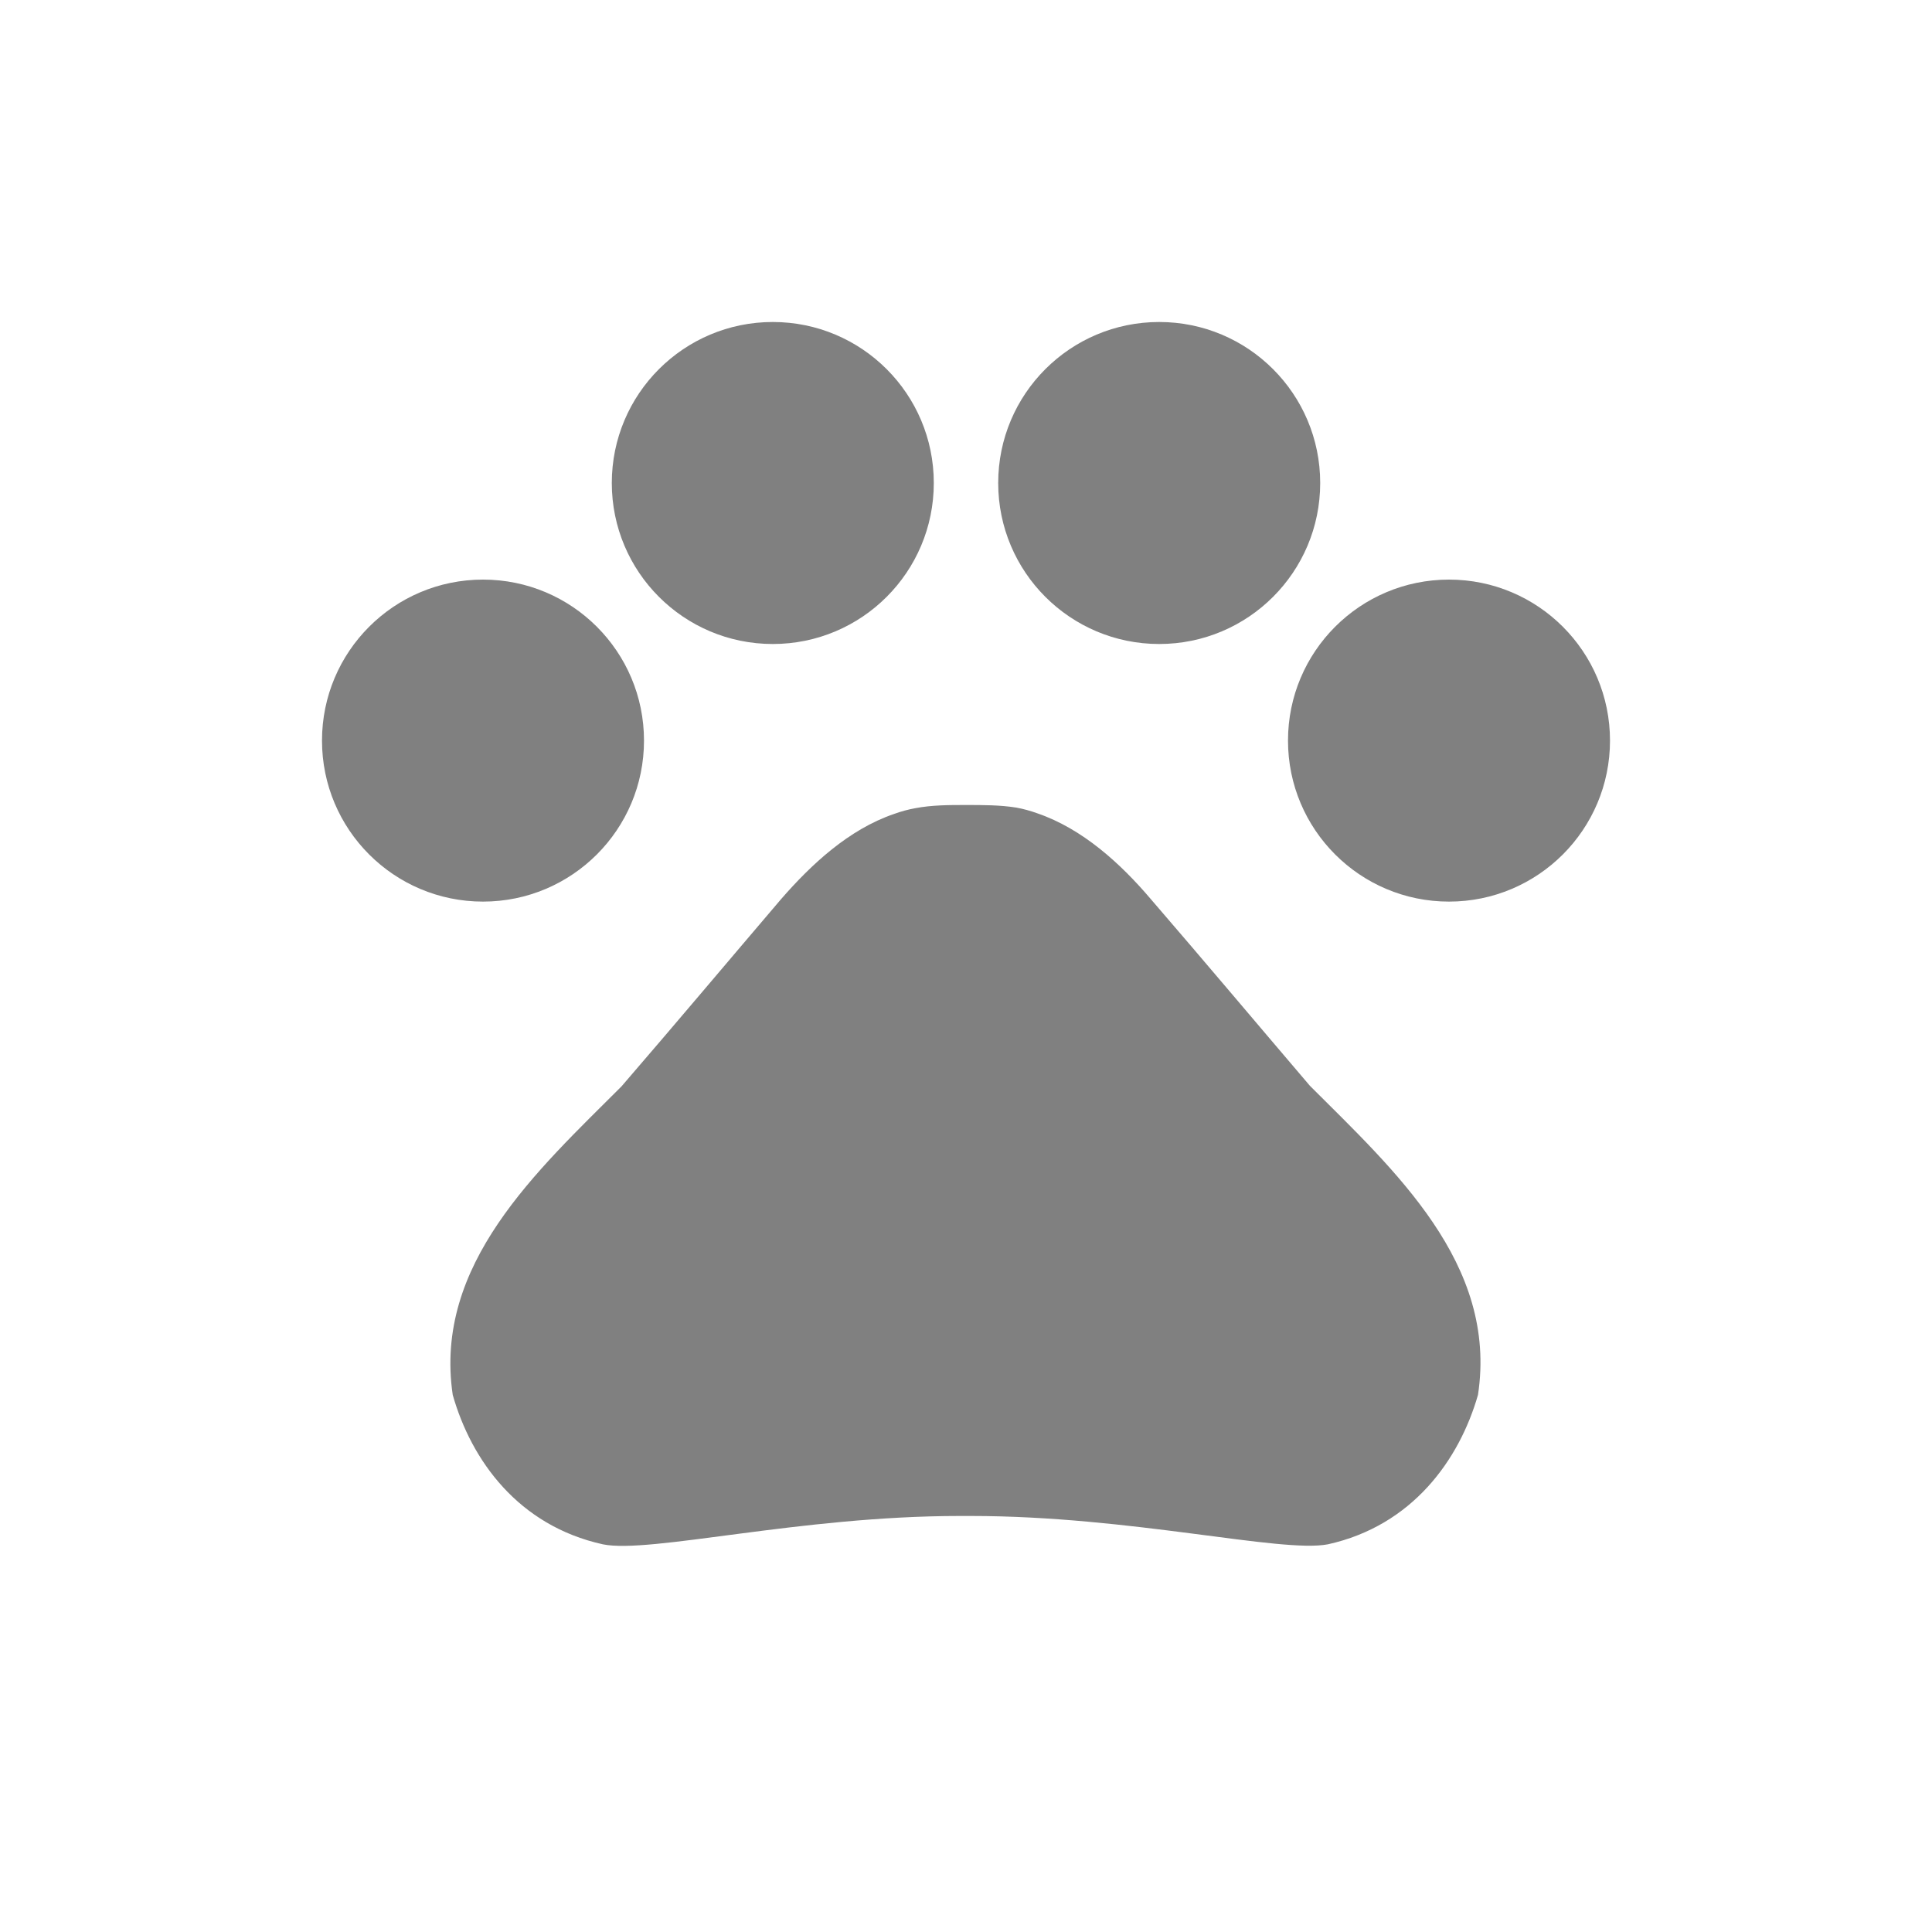 <svg width="24" height="24" viewBox="0 0 24 24" fill="none" xmlns="http://www.w3.org/2000/svg">
<path fill-rule="evenodd" clip-rule="evenodd" d="M6 7.2C4.895 7.2 4 8.095 4 9.2C4 10.305 4.895 11.2 6 11.2C7.105 11.2 8 10.305 8 9.2C8 8.095 7.105 7.2 6 7.2ZM9.6 4C8.495 4 7.6 4.895 7.6 6C7.6 7.105 8.495 8 9.6 8C10.705 8 11.6 7.105 11.6 6C11.6 4.895 10.705 4 9.6 4ZM14.4 4C13.295 4 12.4 4.895 12.4 6C12.4 7.105 13.295 8 14.4 8C15.505 8 16.4 7.105 16.4 6C16.4 4.895 15.505 4 14.4 4ZM18 7.2C16.895 7.2 16 8.095 16 9.2C16 10.305 16.895 11.2 18 11.2C19.105 11.2 20 10.305 20 9.2C20 8.095 19.105 7.2 18 7.2ZM16.272 13.488C15.576 12.672 14.992 11.976 14.288 11.16C13.92 10.728 13.448 10.296 12.888 10.104C12.8 10.072 12.712 10.048 12.624 10.032C12.424 10 12.208 10 12 10C11.792 10 11.576 10 11.368 10.04C11.28 10.056 11.192 10.08 11.104 10.112C10.544 10.304 10.08 10.736 9.704 11.168C9.008 11.984 8.424 12.68 7.72 13.496C6.672 14.544 5.384 15.704 5.624 17.328C5.856 18.144 6.44 18.952 7.488 19.184C8.072 19.304 9.936 18.832 11.92 18.832H12.064C14.048 18.832 15.912 19.296 16.496 19.184C17.544 18.952 18.128 18.136 18.36 17.328C18.608 15.696 17.32 14.536 16.272 13.488Z" fill="#808080"/>
</svg>
